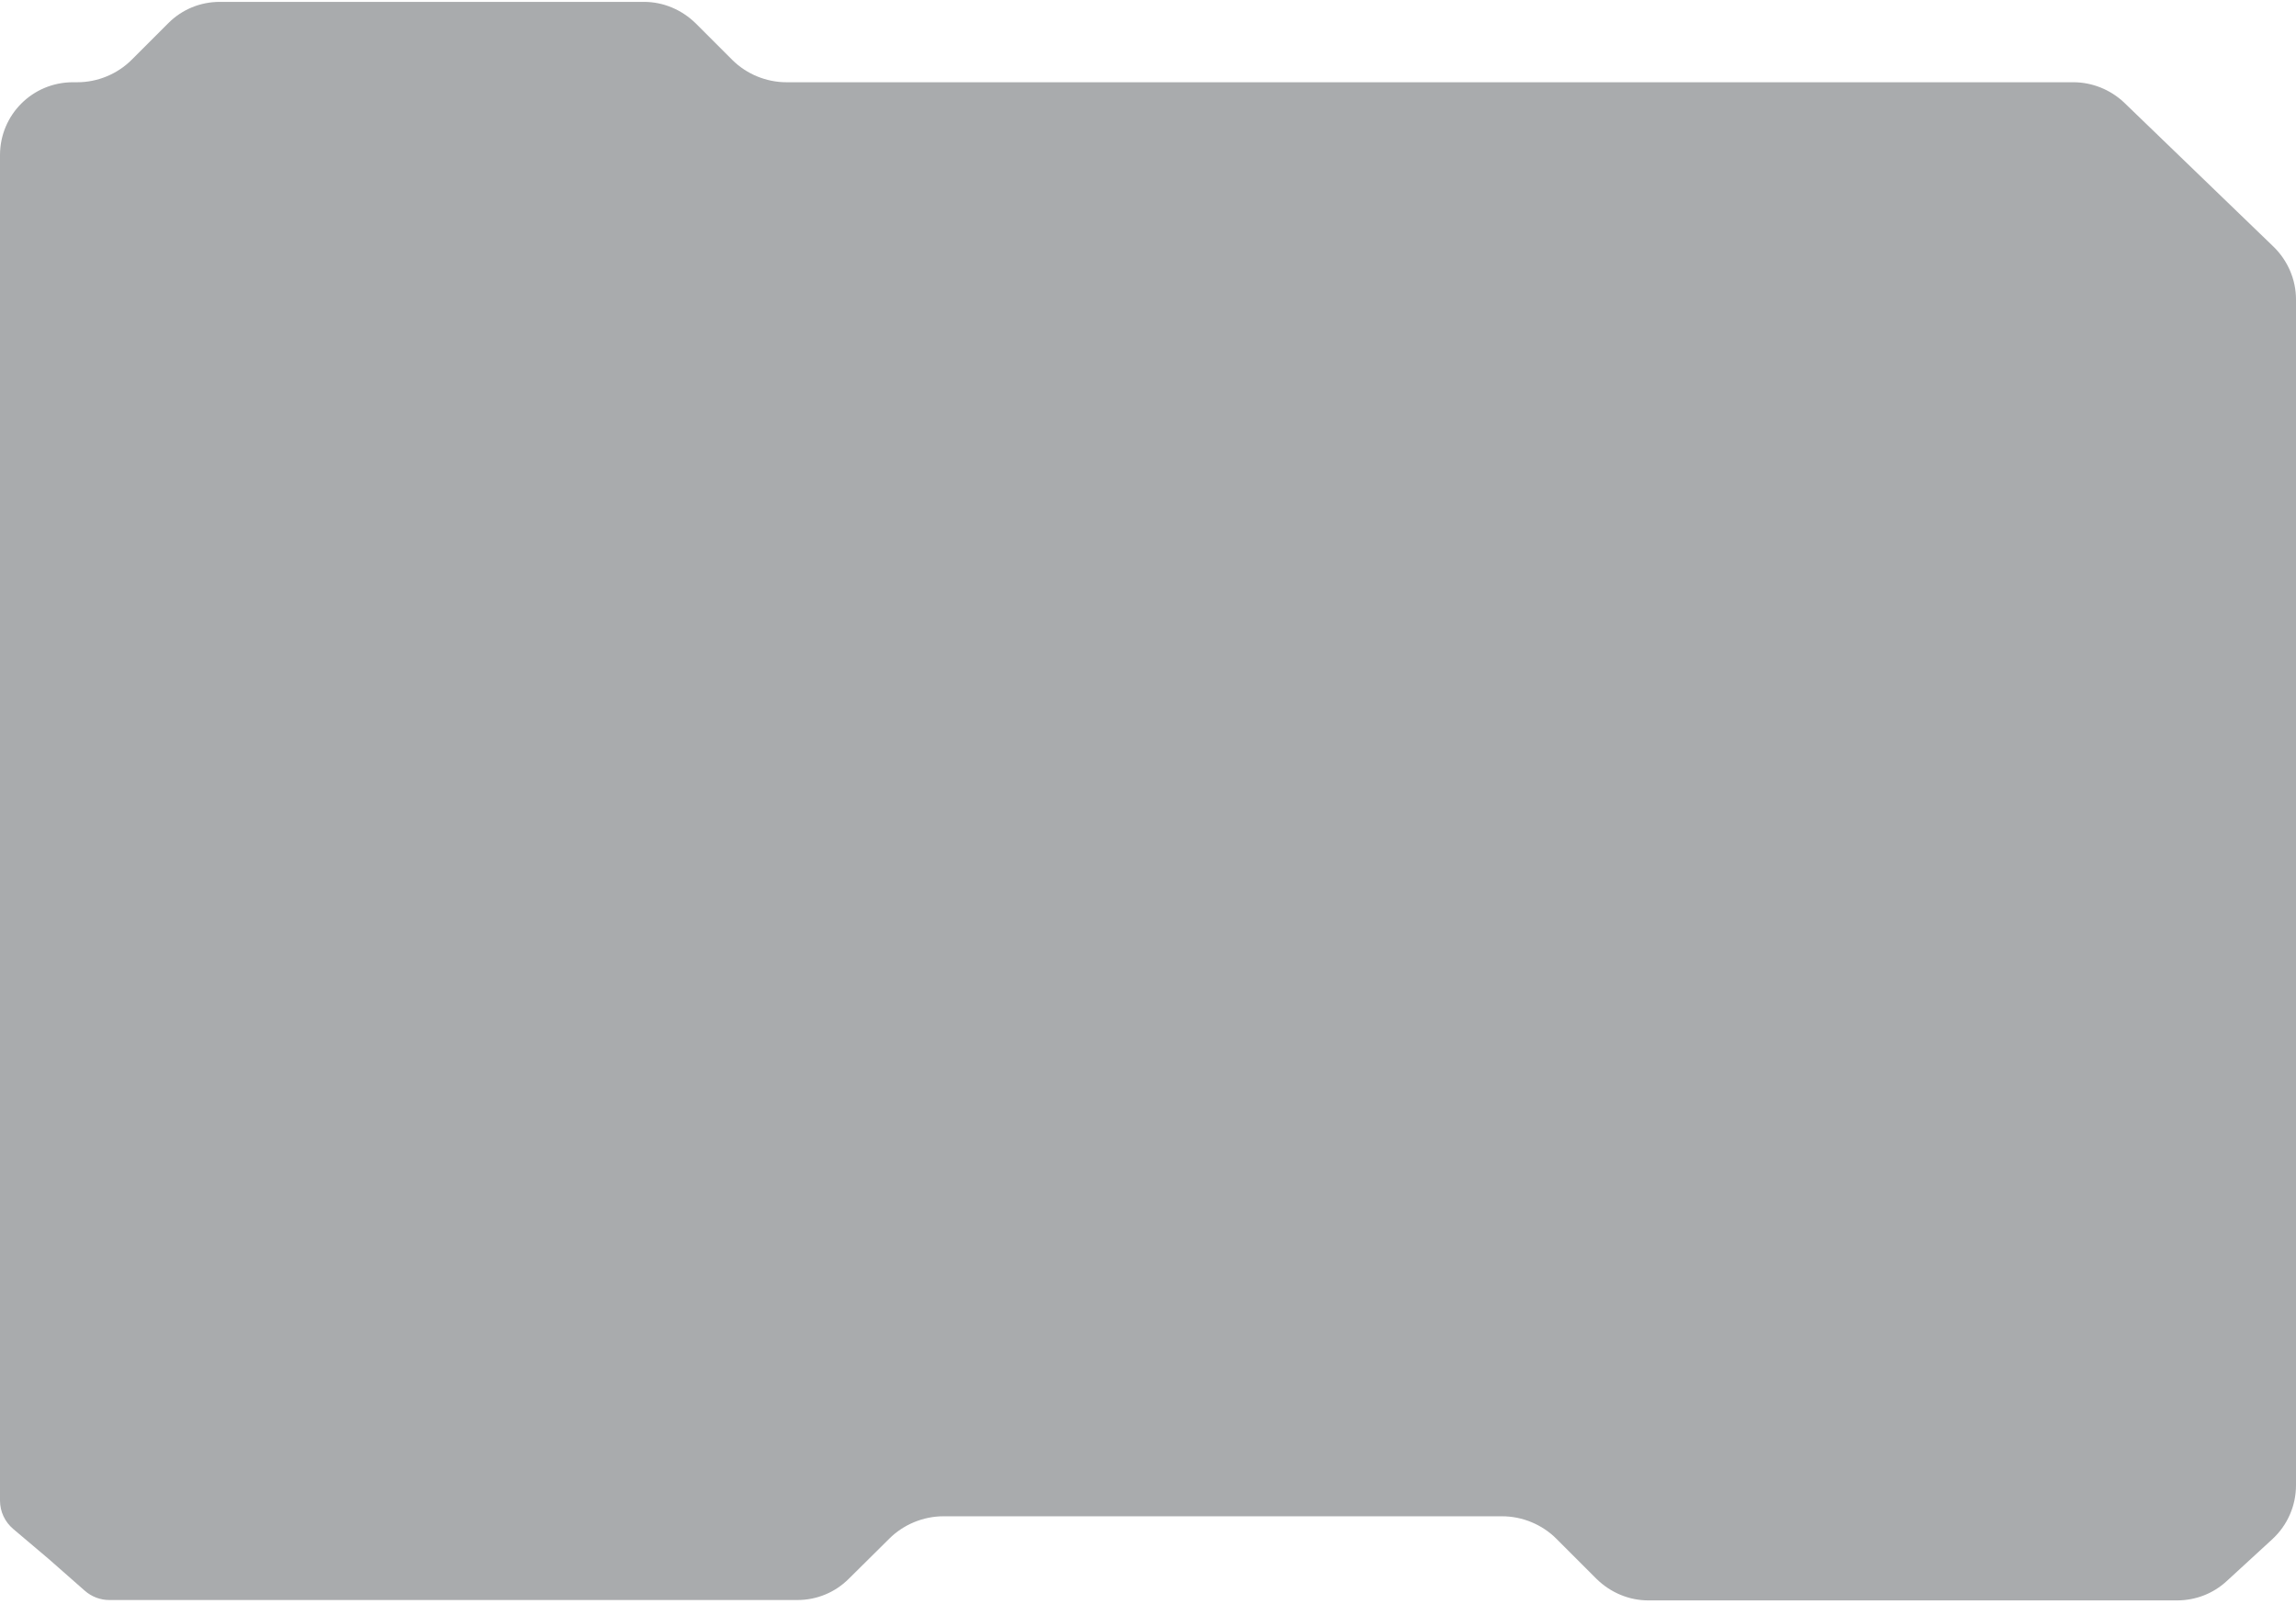 <svg width="614" height="429" viewBox="0 0 614 429" fill="none" xmlns="http://www.w3.org/2000/svg">
<path d="M1.7345e-05 335.2V41.5C1.7345e-05 30.7 8.7 22 19.5 22H20.7C26.1 22 31.4 19.8 35.2 16L45 6.2C48.7 2.5 53.6 0.5 58.8 0.5H172.2C177.4 0.5 182.3 2.6 186 6.2L195.8 16C199.6 19.8 204.9 22 210.3 22H554.5C559.5 22 564.4 24 568 27.4L608 66C611.8 69.7 614 74.8 614 80.1V397.3C614 402.8 611.7 408 607.7 411.7L595.4 423C591.8 426.3 587.1 428.1 582.2 428.1H440.8C435.6 428.1 430.7 426 427 422.4L416.2 411.6C412.4 407.8 407.1 405.6 401.7 405.6H252.3C246.9 405.6 241.6 407.8 237.8 411.6L227 422.3C223.3 426 218.4 428 213.2 428H92.8C88.148 428 43.712 428 29.248 428C26.816 428 24.493 427.114 22.667 425.507L13 417L3.541 408.996C1.295 407.096 1.85207e-07 404.329 8.56657e-07 401.387C4.35137e-06 386.078 1.7345e-05 339.701 1.7345e-05 335.2Z" fill="#292D32" fill-opacity="0.4"/>
</svg>
